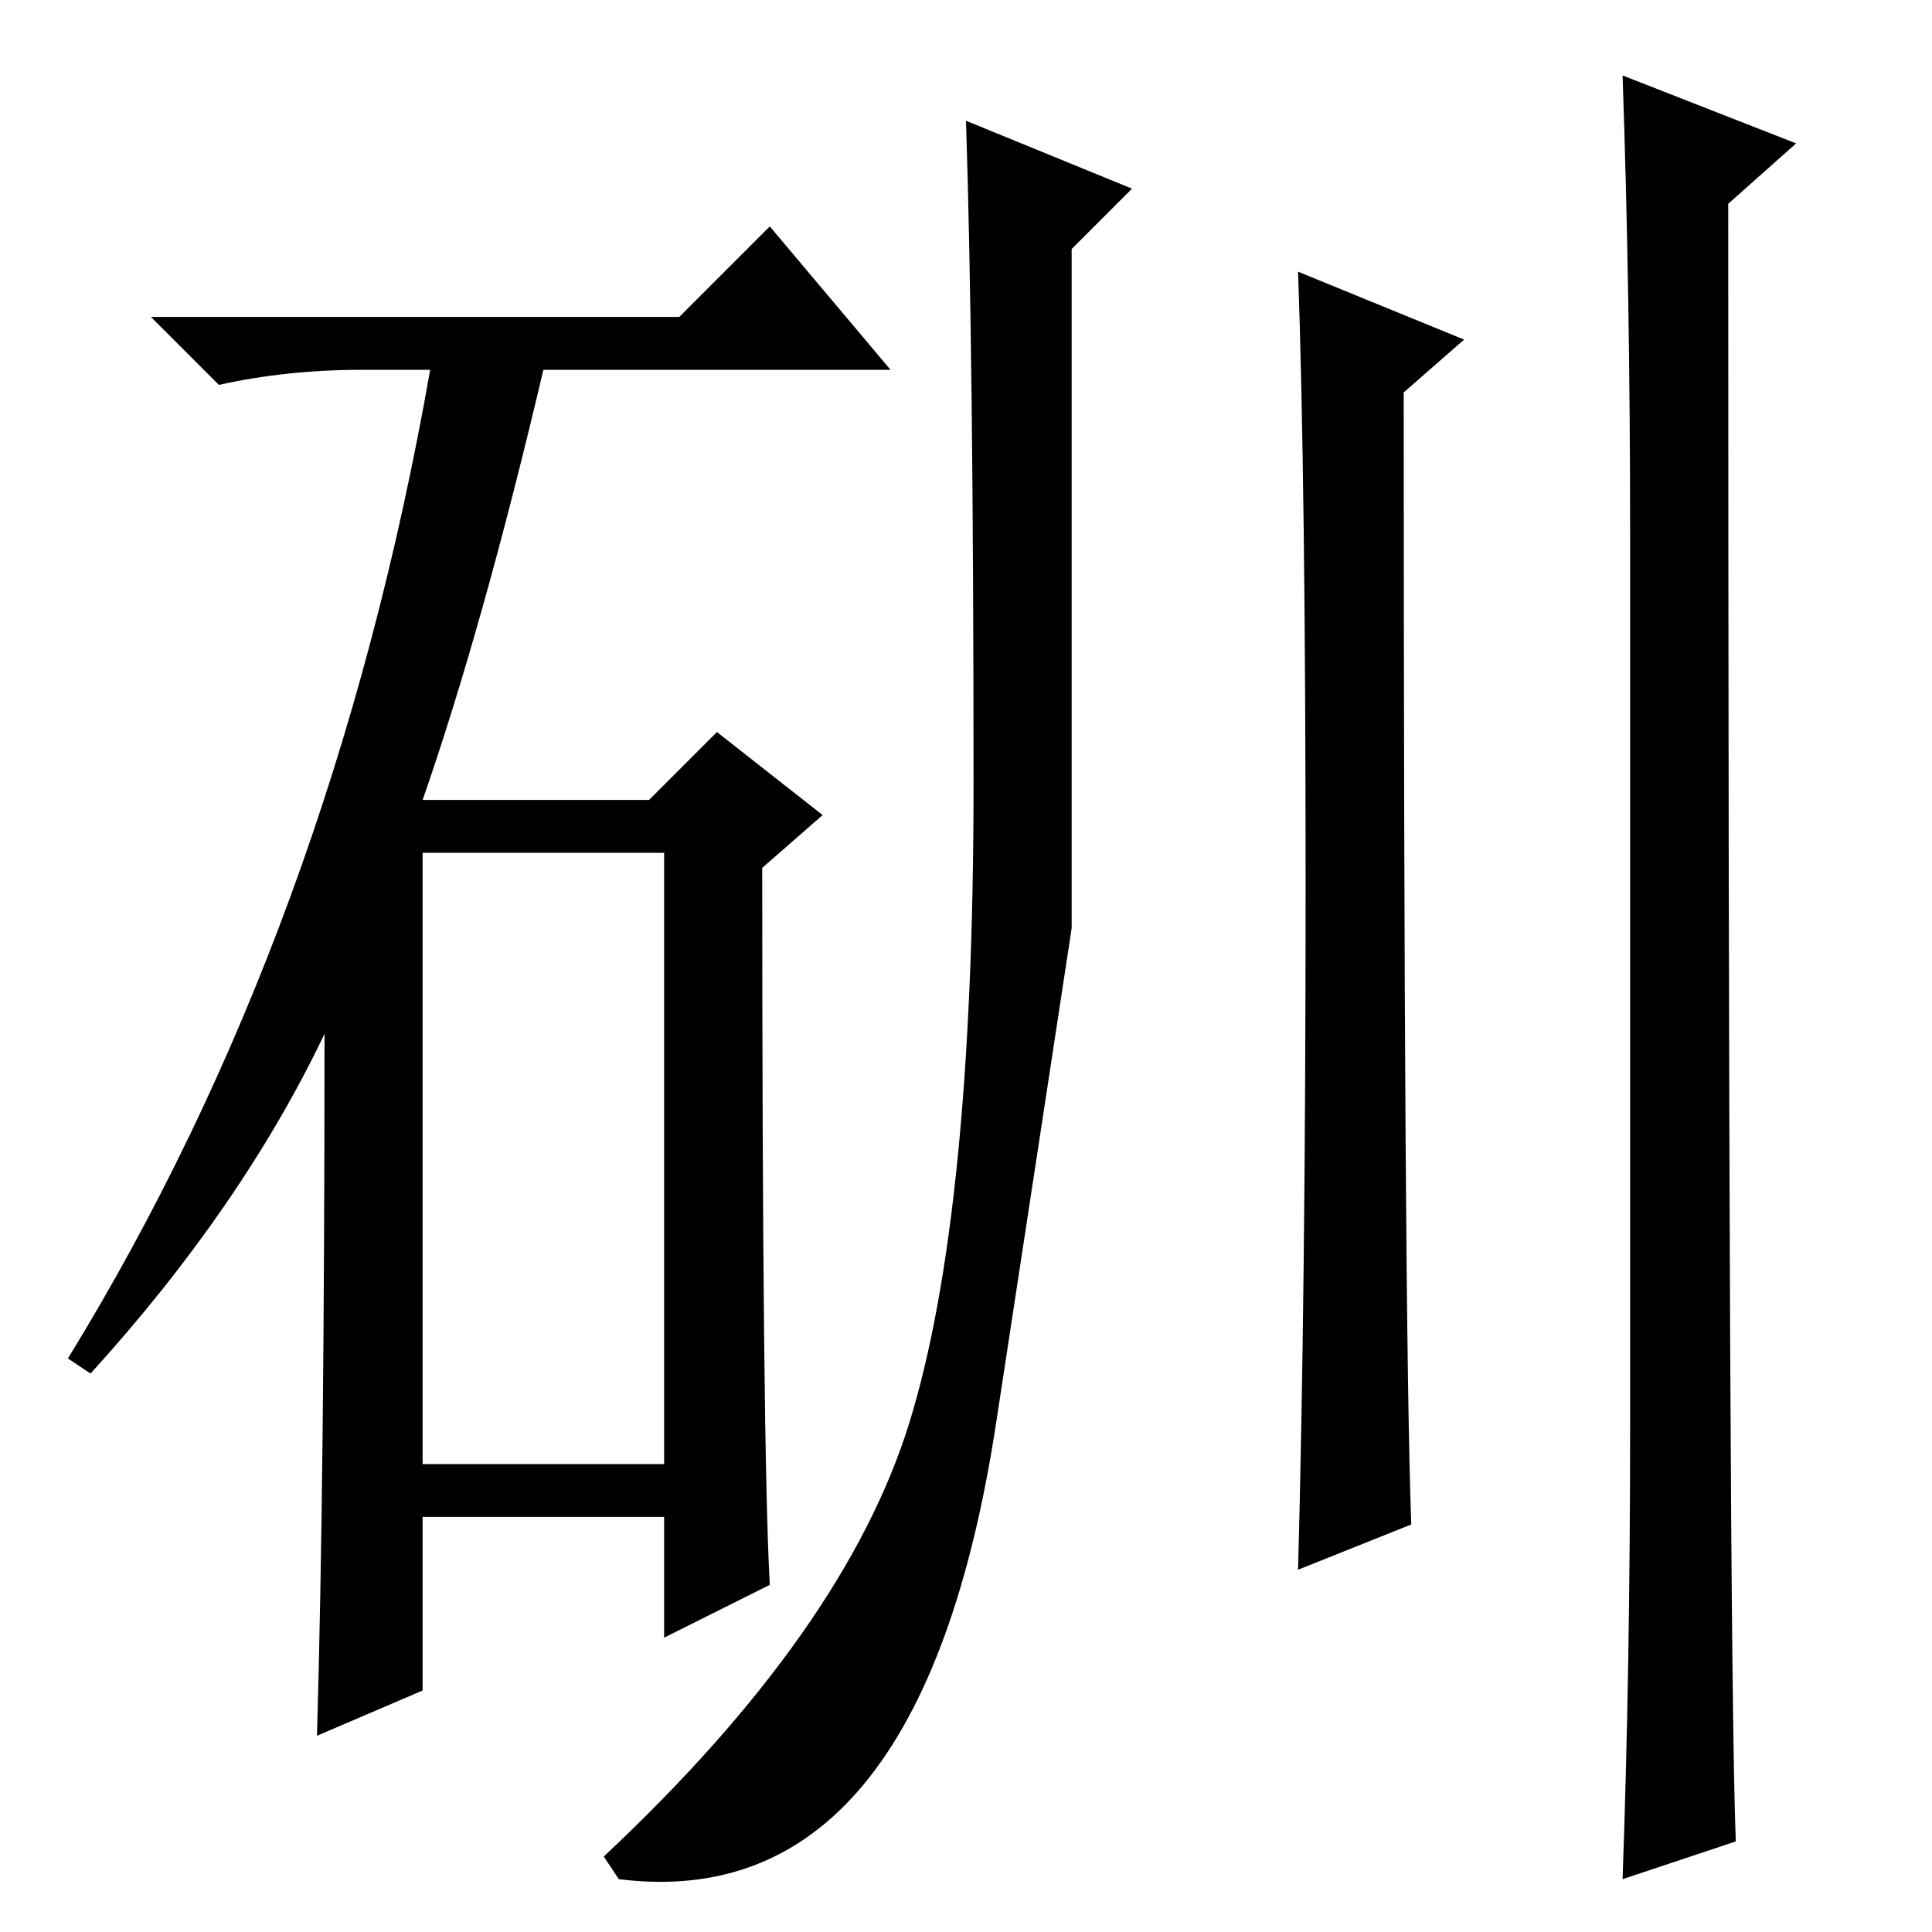 <?xml version="1.0" standalone="no"?>
<!DOCTYPE svg PUBLIC "-//W3C//DTD SVG 1.1//EN" "http://www.w3.org/Graphics/SVG/1.1/DTD/svg11.dtd" >
<svg xmlns="http://www.w3.org/2000/svg" xmlns:xlink="http://www.w3.org/1999/xlink" version="1.1" viewBox="0 -36 256 256">
  <g transform="matrix(1 0 0 -1 0 220)">
   <path fill="currentColor"
d="M90 214l12 12l16 -19h-46q-8 -34 -16 -57h30l9 9l14 -11l-8 -7q0 -77 1 -95l-14 -7v16h-32v-23l-14 -6q1 34 1 93q-11 -23 -31 -45l-3 2q35 57 48 131h-9q-10 0 -19 -2l-9 9h70zM56 62h32v81h-32v-81zM142 223v-90t-10 -65.5t-50 -60.5l-2 3q32 30 40.5 57.5t8.5 84.5
t-1 88l22 -9zM187 54l-15 -6q1 37 1 90.5t-1 81.5l22 -9l-8 -7q0 -123 1 -150zM216 67v118q0 32 -1 61l23 -9l-9 -8q0 -191 1 -217l-15 -5q1 28 1 60z" />
  </g>

</svg>
